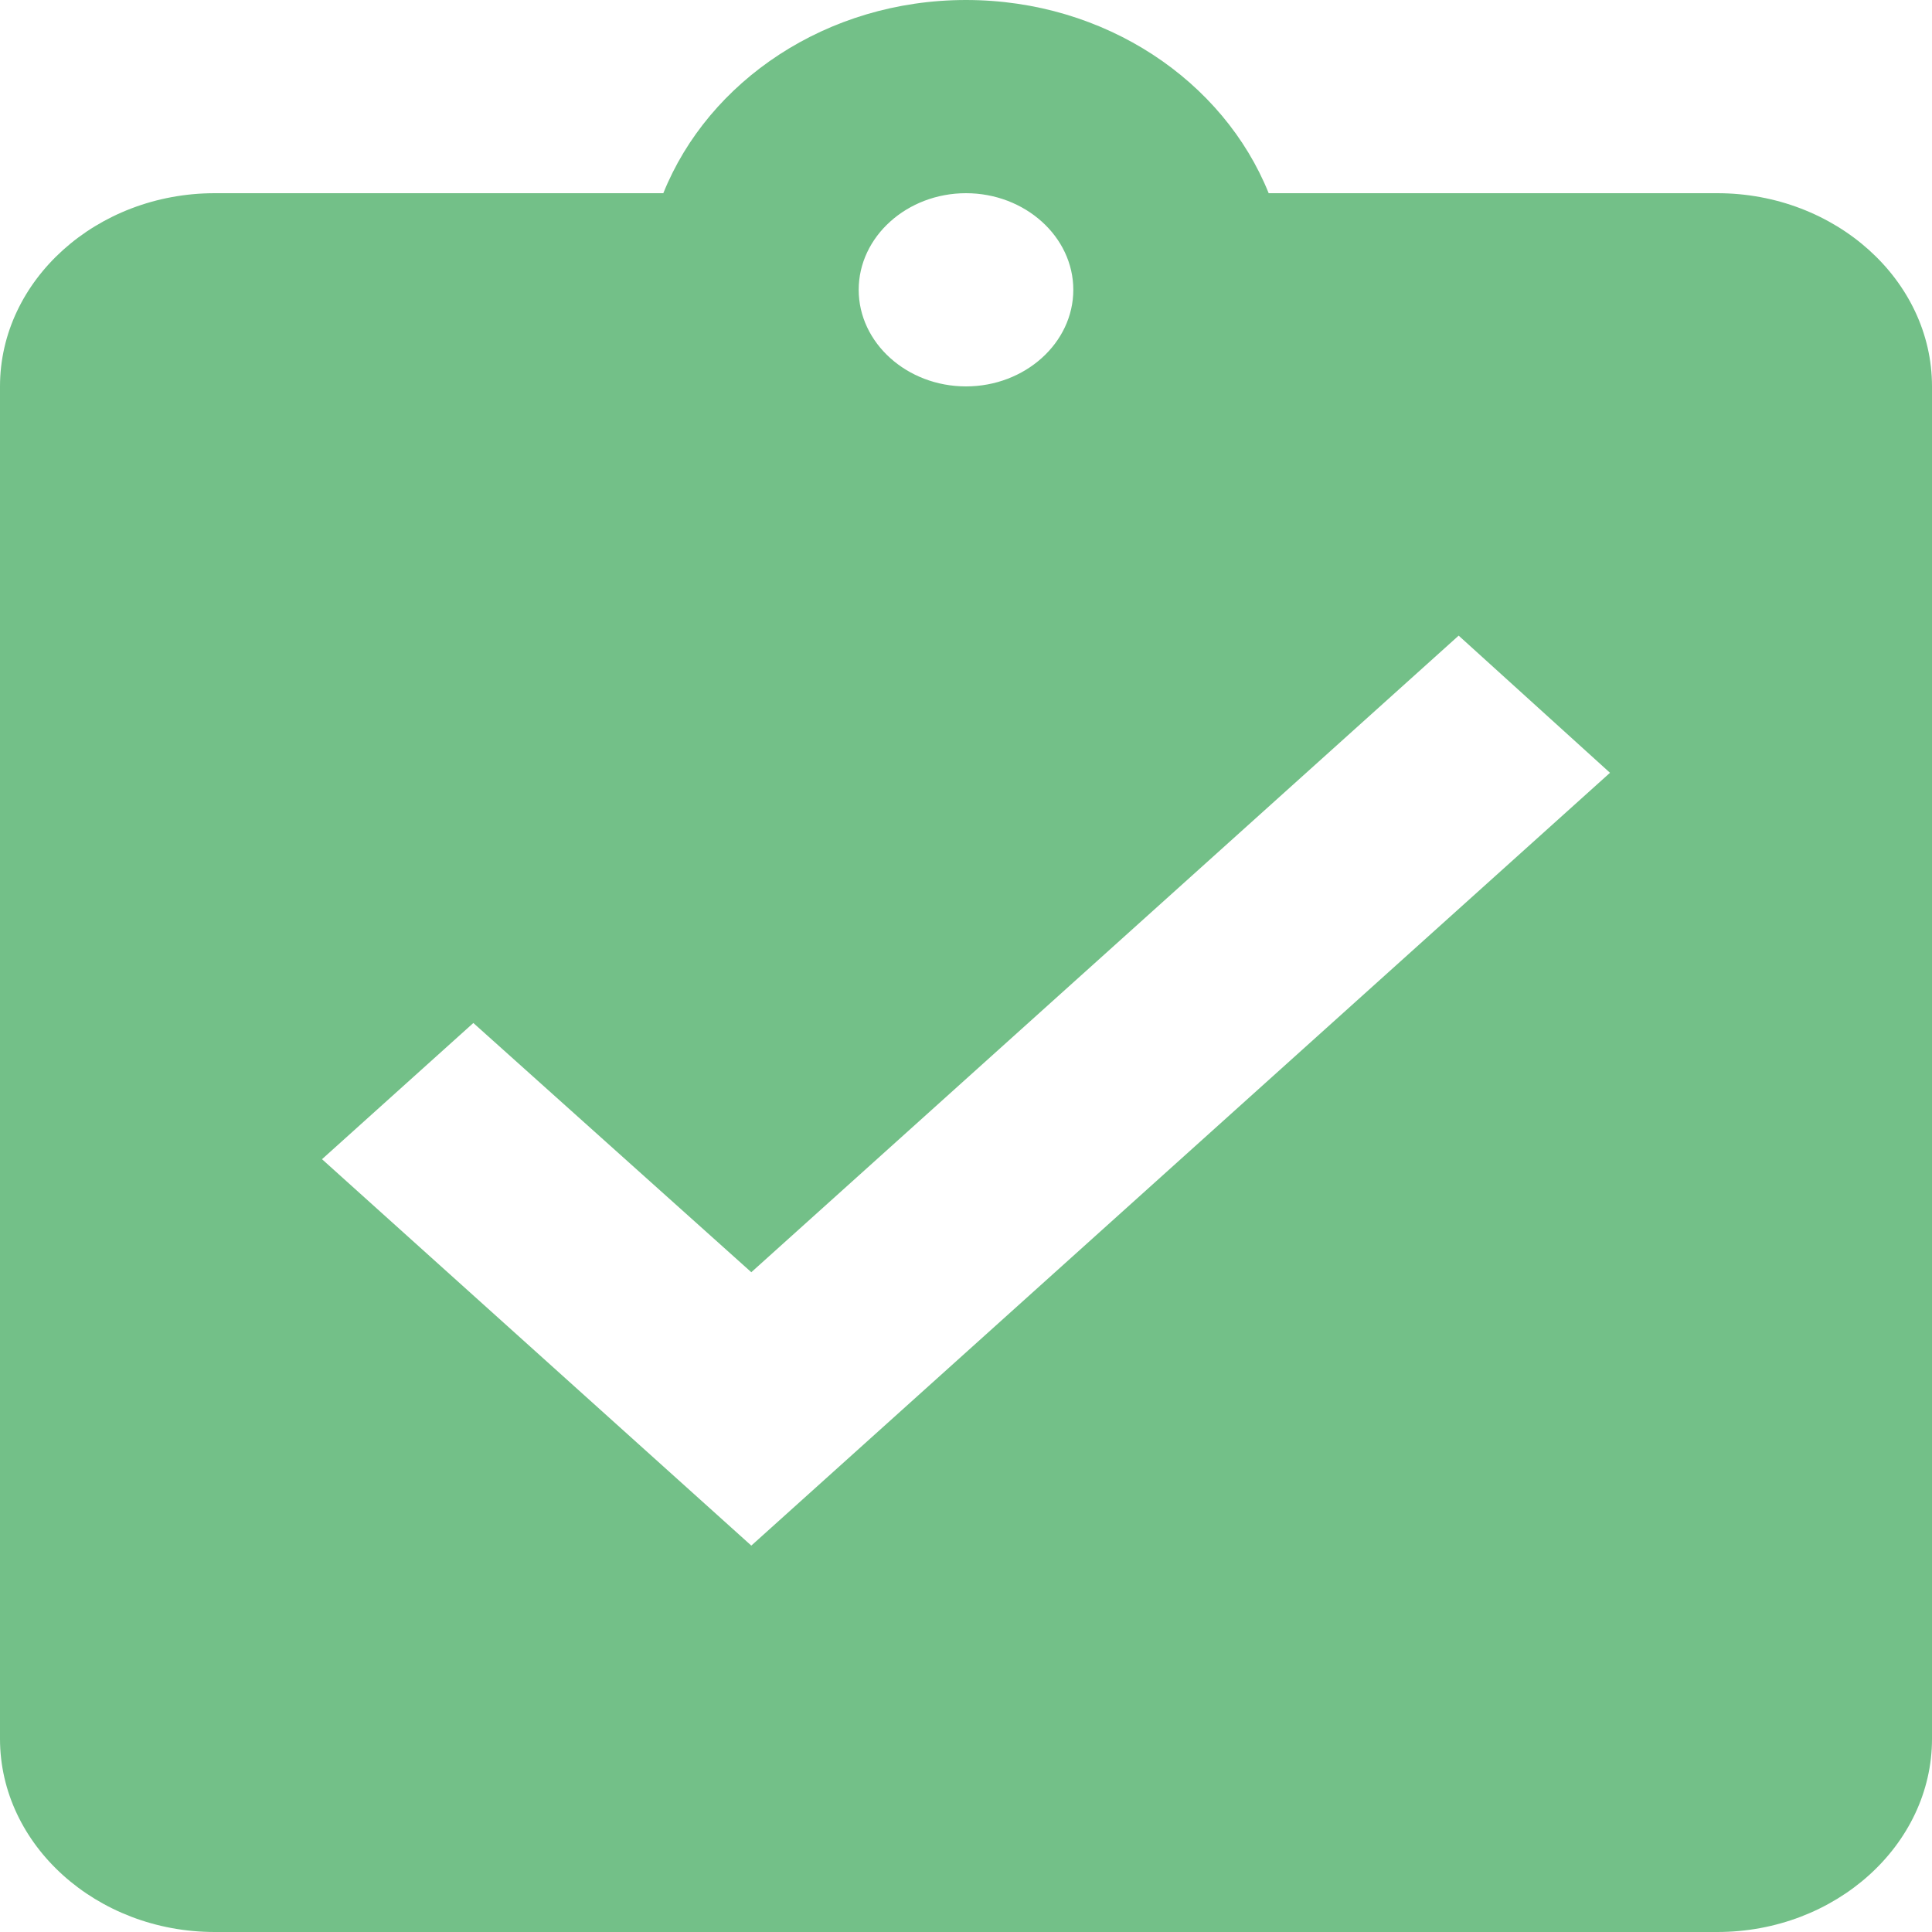 <svg width="24" height="24" viewBox="0 0 24 24" fill="none" xmlns="http://www.w3.org/2000/svg">
<path d="M21.333 2.4H15.76C15.2 1.008 13.733 0 12 0C10.267 0 8.8 1.008 8.24 2.4H2.667C1.2 2.4 0 3.48 0 4.8V21.6C0 22.92 1.2 24 2.667 24H21.333C22.8 24 24 22.92 24 21.6V4.8C24 3.48 22.8 2.4 21.333 2.4ZM12 2.4C12.733 2.4 13.333 2.94 13.333 3.6C13.333 4.26 12.733 4.8 12 4.8C11.267 4.8 10.667 4.26 10.667 3.6C10.667 2.94 11.267 2.4 12 2.4ZM9.333 19.2L4 14.4L5.88 12.708L9.333 15.804L18.12 7.896L20 9.6L9.333 19.2Z" fill="#73C088"/>
</svg>

